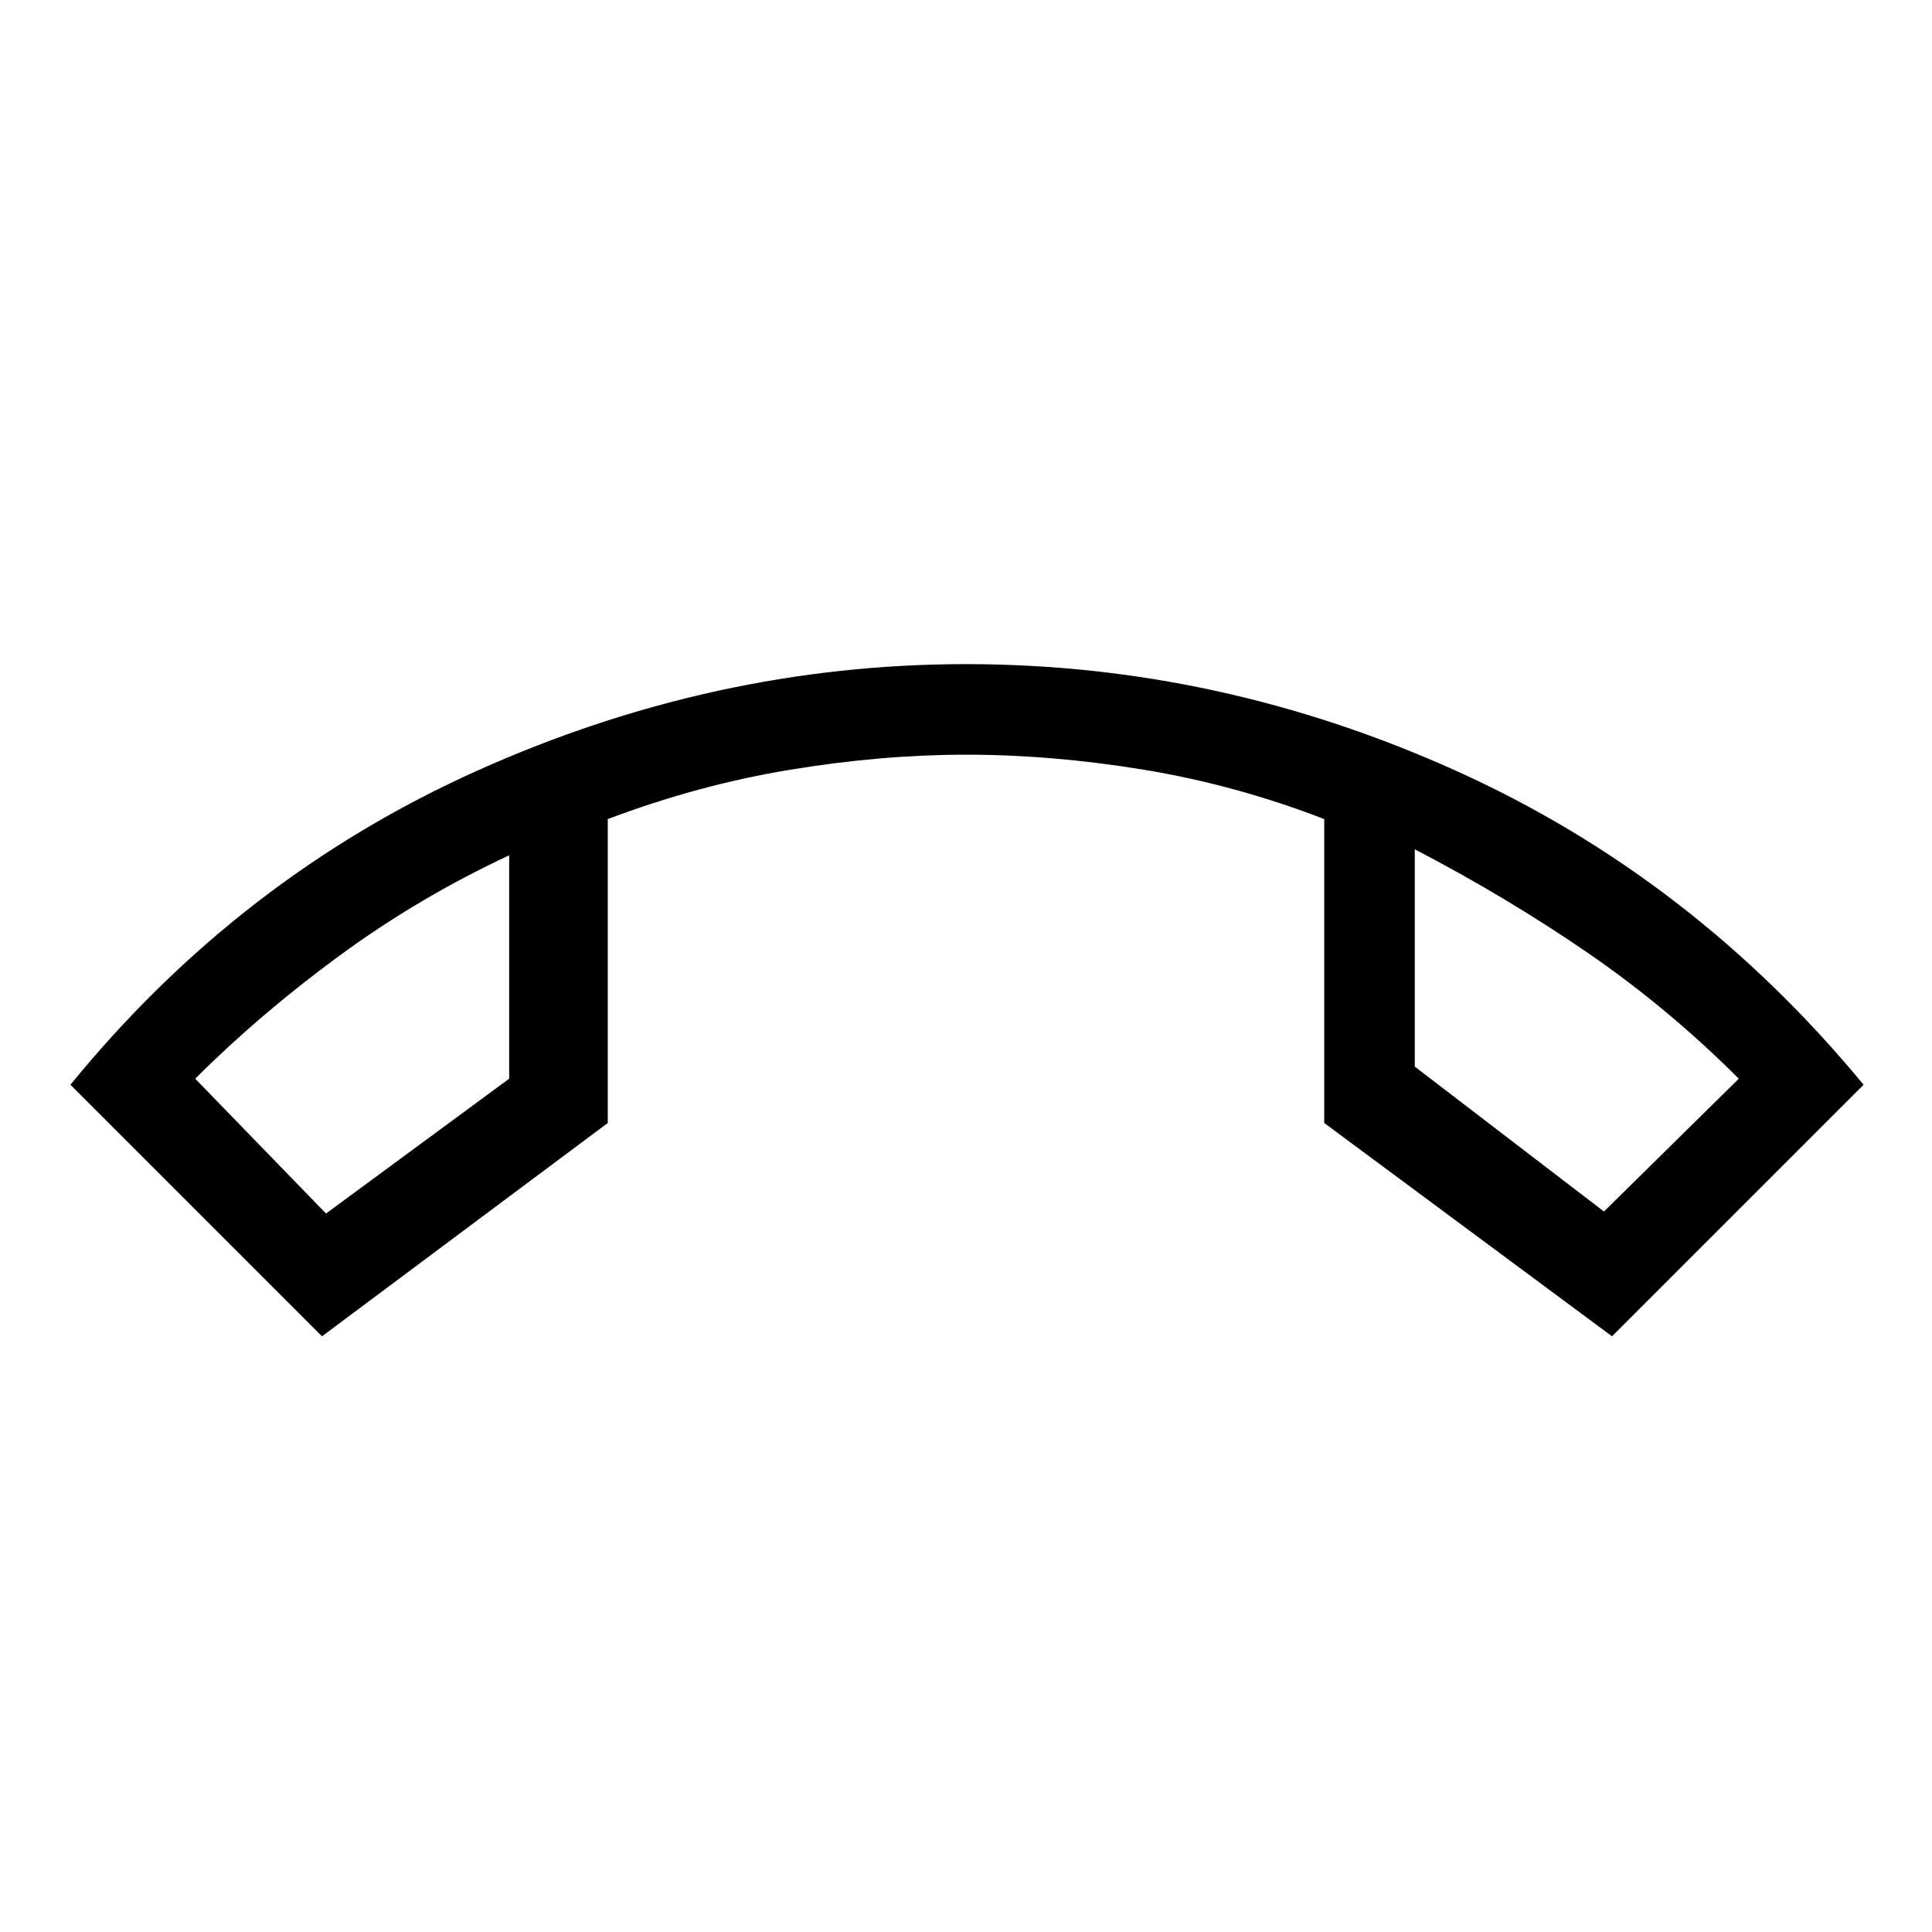 <svg xmlns="http://www.w3.org/2000/svg" viewBox="0 0 48 48"><path d="m8.1 30.15 4.55-3.35v-5.55q-2.25 1.05-4.225 2.5Q6.45 25.2 4.85 26.8Zm31.75-.05 3.35-3.3q-1.75-1.75-3.75-3.125t-4.3-2.575v5.4Zm-4.7-9Zm-22.5.15ZM8 33.2l-6.25-6.25q4.2-5.15 10.1-7.8Q17.75 16.5 24 16.5q6.3 0 12.175 2.65 5.875 2.65 10.125 7.8l-6.25 6.25-7.15-5.3v-7.55q-2.2-.85-4.475-1.225Q26.15 18.75 24 18.75q-2.1 0-4.375.375T15.1 20.35v7.55Z"/></svg>